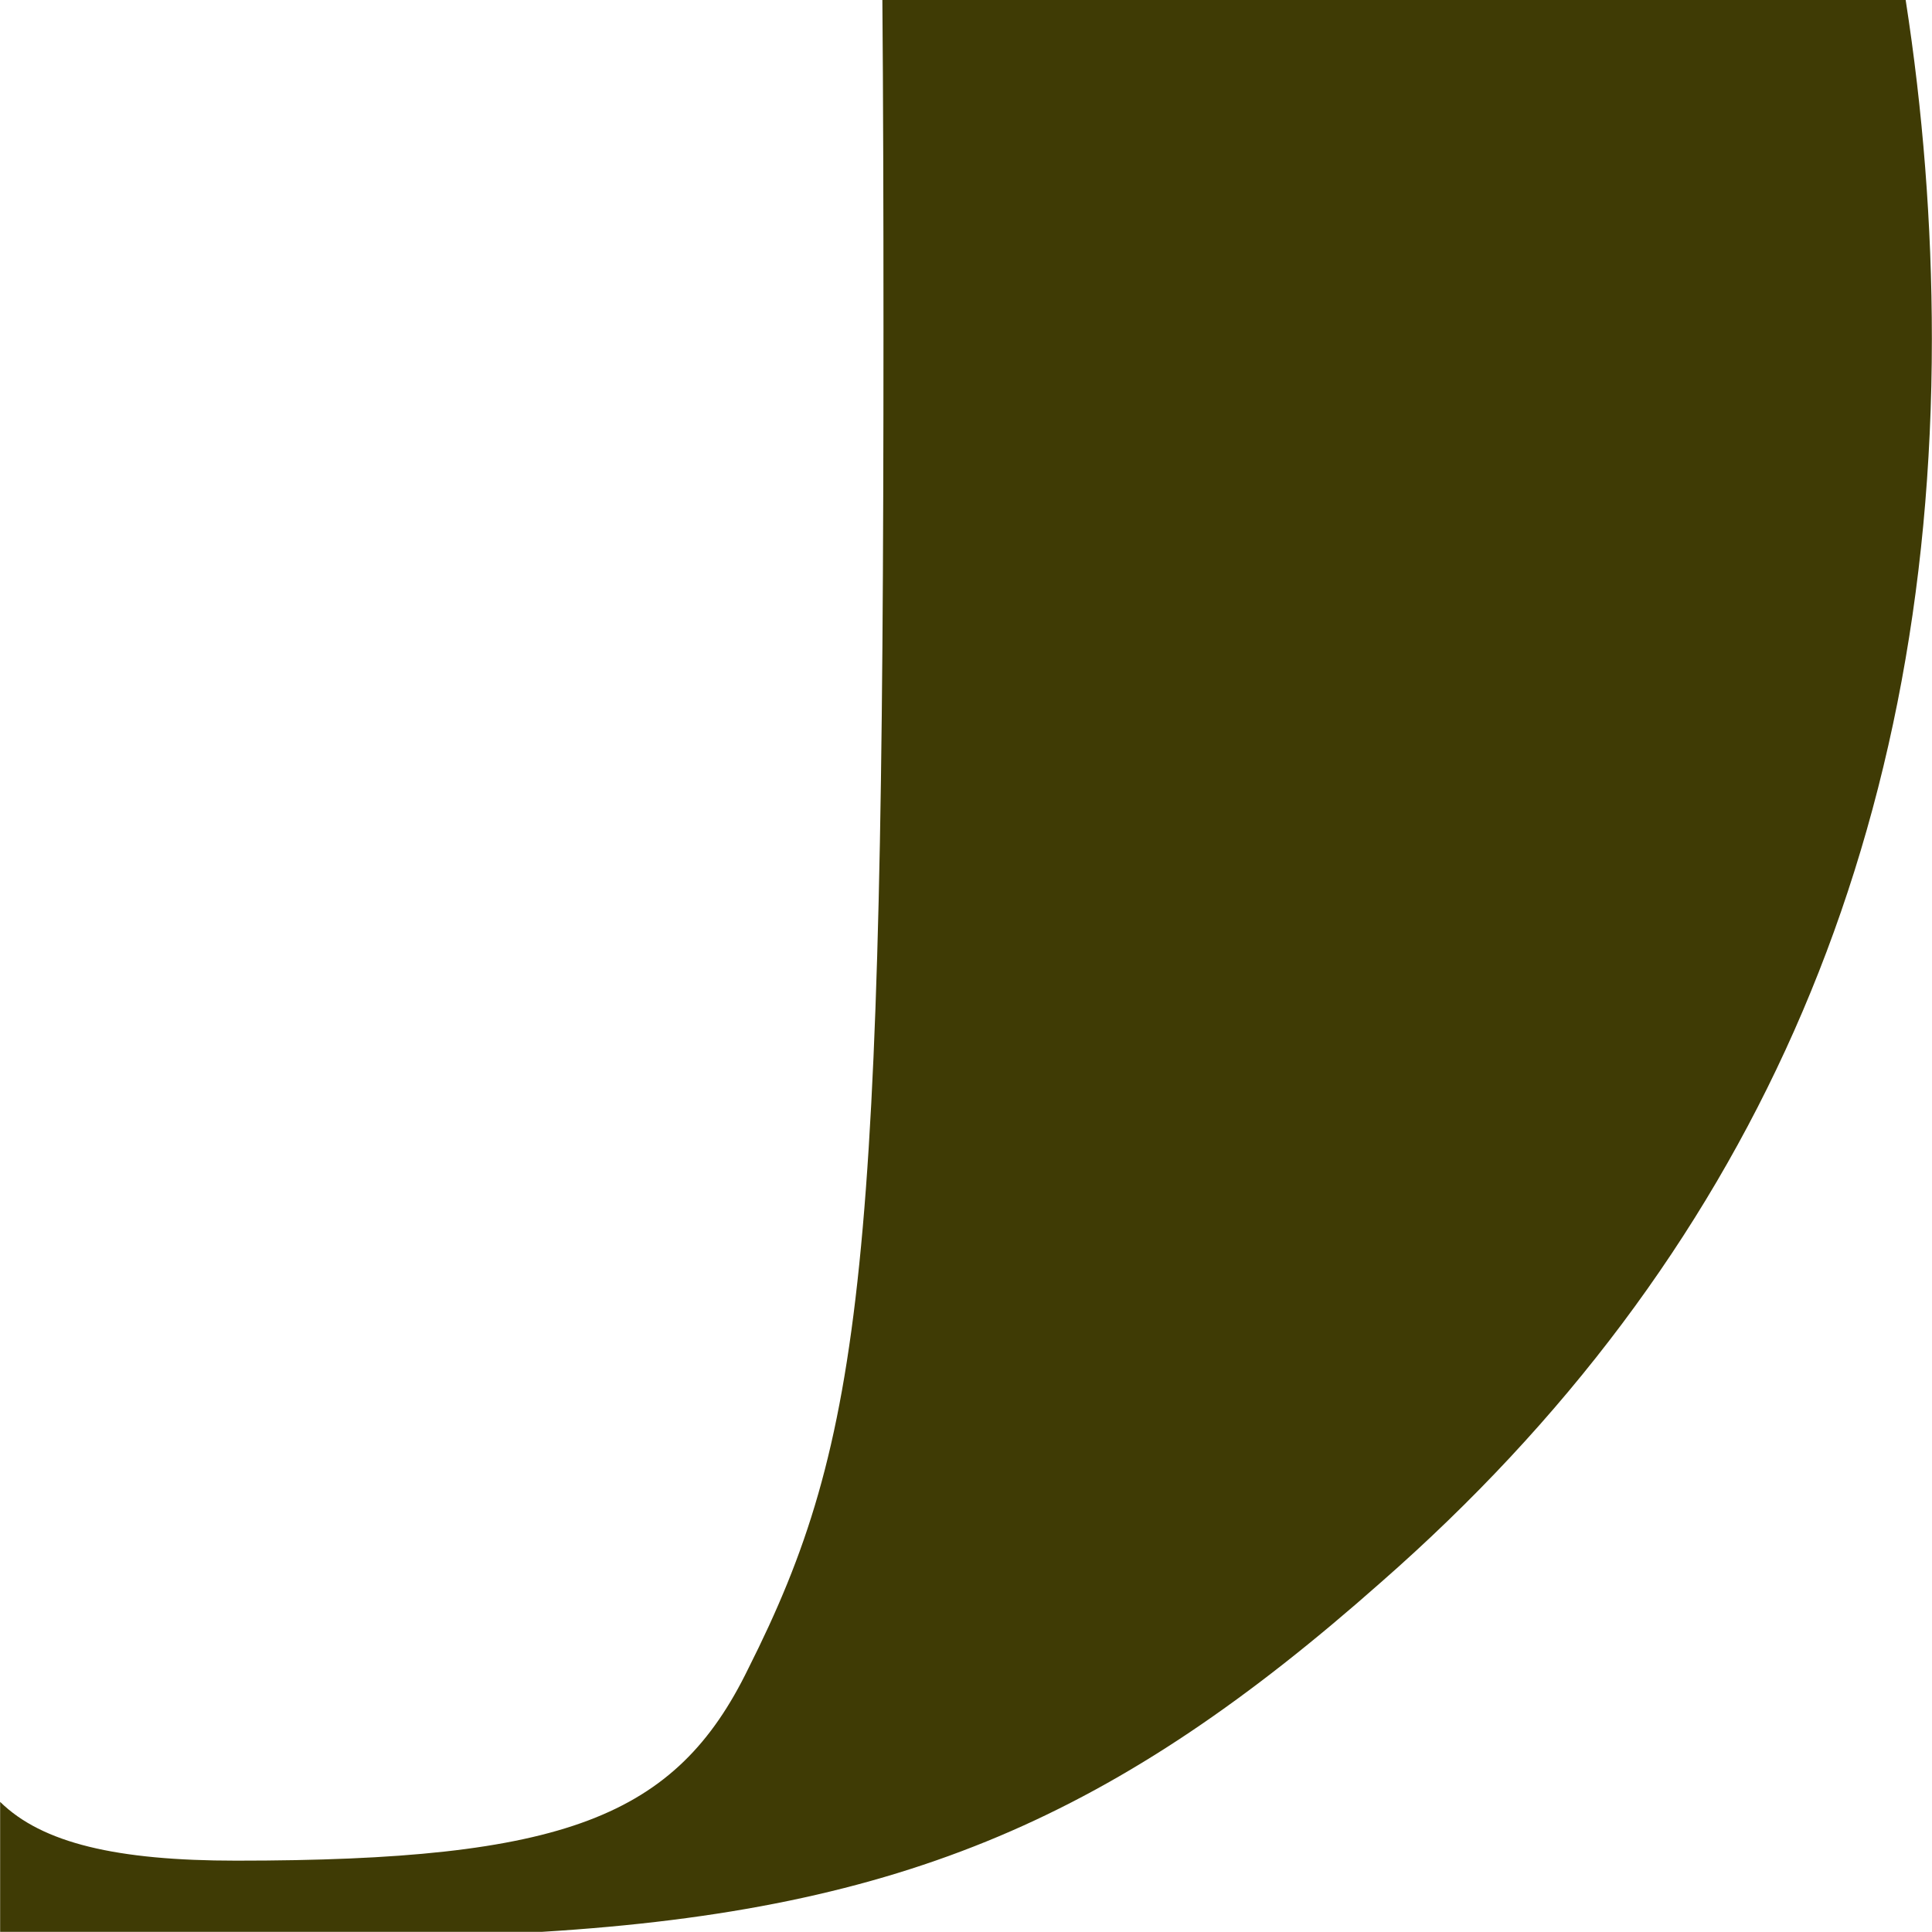 <?xml version="1.0" encoding="UTF-8"?><svg id="a" xmlns="http://www.w3.org/2000/svg" viewBox="0 0 140 140"><defs><style>.b{fill:#3f3b05;}</style></defs><path class="b" d="M64.02,23.87c0,67.83-1.4,80.35-9.8,97.05-5.25,10.78-13.31,13.91-37.11,13.91-8.65,0-14.06-1.27-17.1-4.26v9.42H39.25c26.35-1.61,41.68-8.39,60.83-25.34,26.61-23.31,39.91-53.22,39.91-90.09,0-8.35-.66-16.59-1.9-24.57H63.94c.06,7.1,.08,15.01,.08,23.87Z"/></svg>